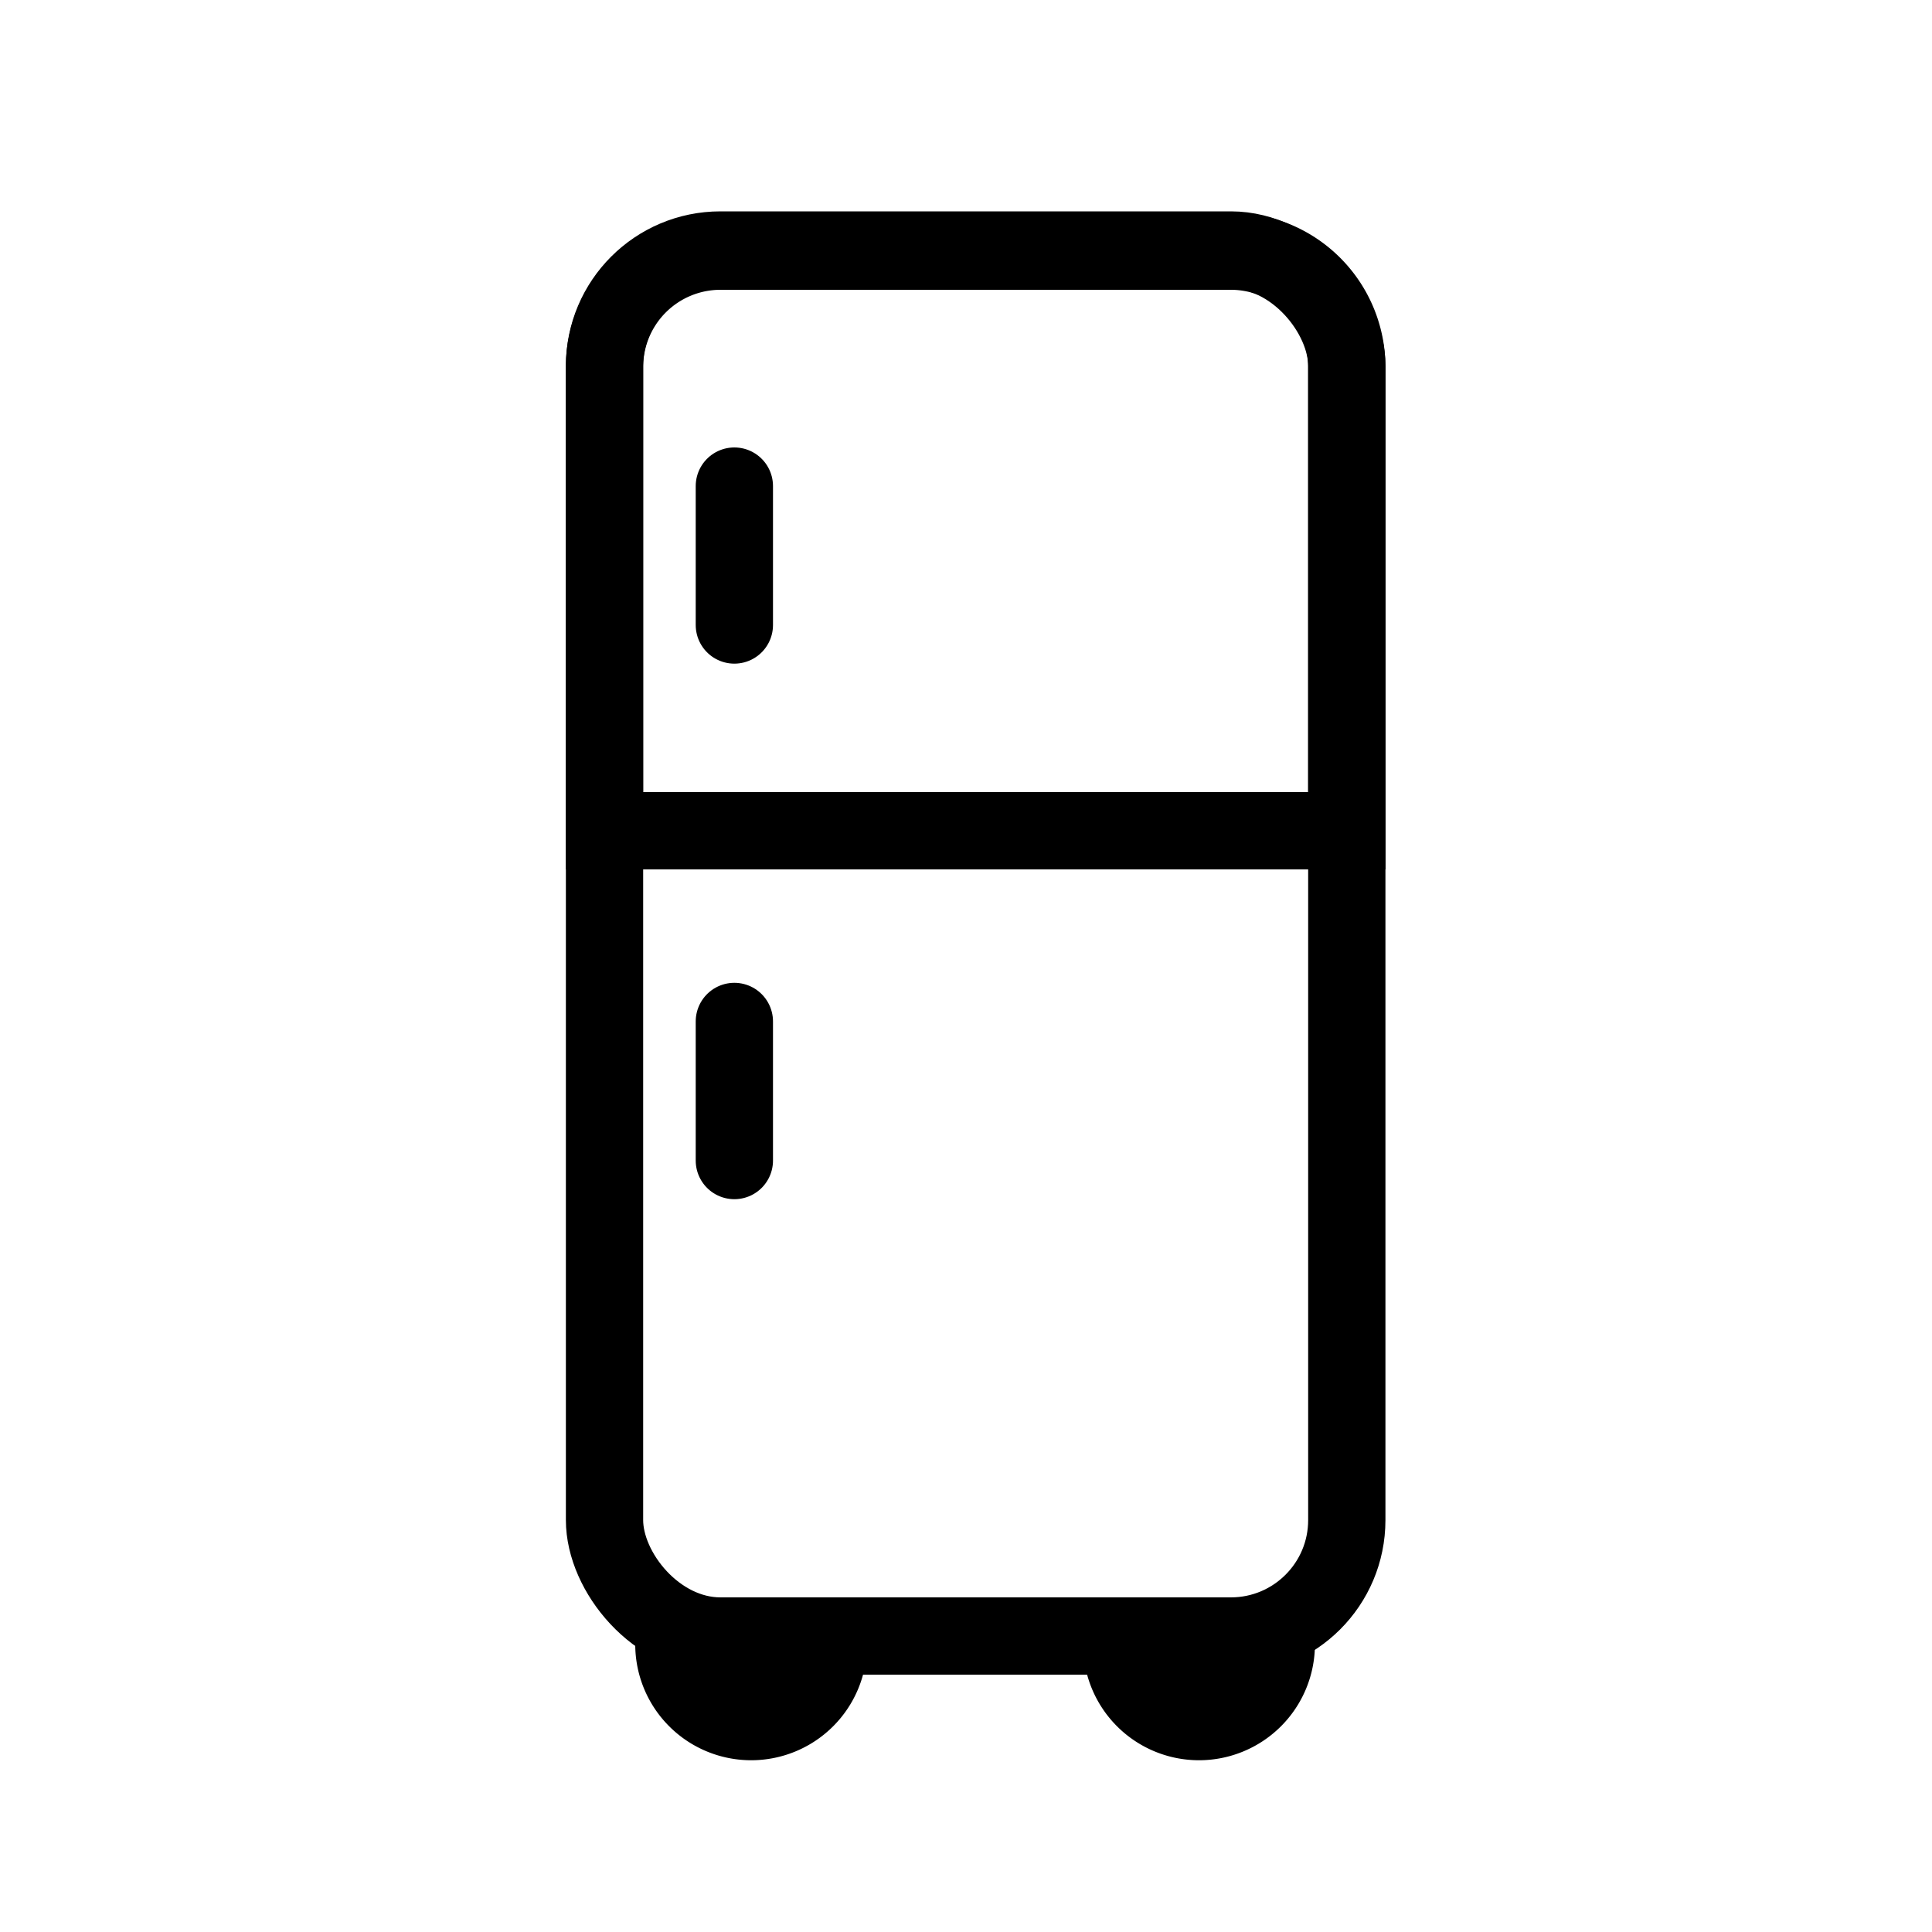 <svg id="Layer_1" data-name="Layer 1" xmlns="http://www.w3.org/2000/svg" viewBox="0 0 100 100"><defs><style>.cls-1,.cls-2,.cls-3{stroke:#000;stroke-miterlimit:10;stroke-width:4px;}.cls-2,.cls-3{fill:none;}.cls-3{stroke-linecap:round;}</style></defs><g id="_177" data-name="177"><path class="cls-1" d="M34.94,84.68h7.94a0,0,0,0,1,0,0v.43a4,4,0,0,1-4,4h0a4,4,0,0,1-4-4v-.43A0,0,0,0,1,34.94,84.68Z"/><path class="cls-1" d="M58.12,84.68h7.94a0,0,0,0,1,0,0v.43a4,4,0,0,1-4,4h0a4,4,0,0,1-4-4v-.43A0,0,0,0,1,58.12,84.68Z"/><rect class="cls-2" x="31.29" y="12.94" width="38.42" height="71.74" rx="6"/><path class="cls-2" d="M31.29,43H69.71v-24a6,6,0,0,0-6-6H37.29a6,6,0,0,0-6,6Z"/><line class="cls-3" x1="38.01" y1="25.16" x2="38.01" y2="32.35"/><line class="cls-3" x1="38.01" y1="52.87" x2="38.01" y2="60.07"/></g></svg>
